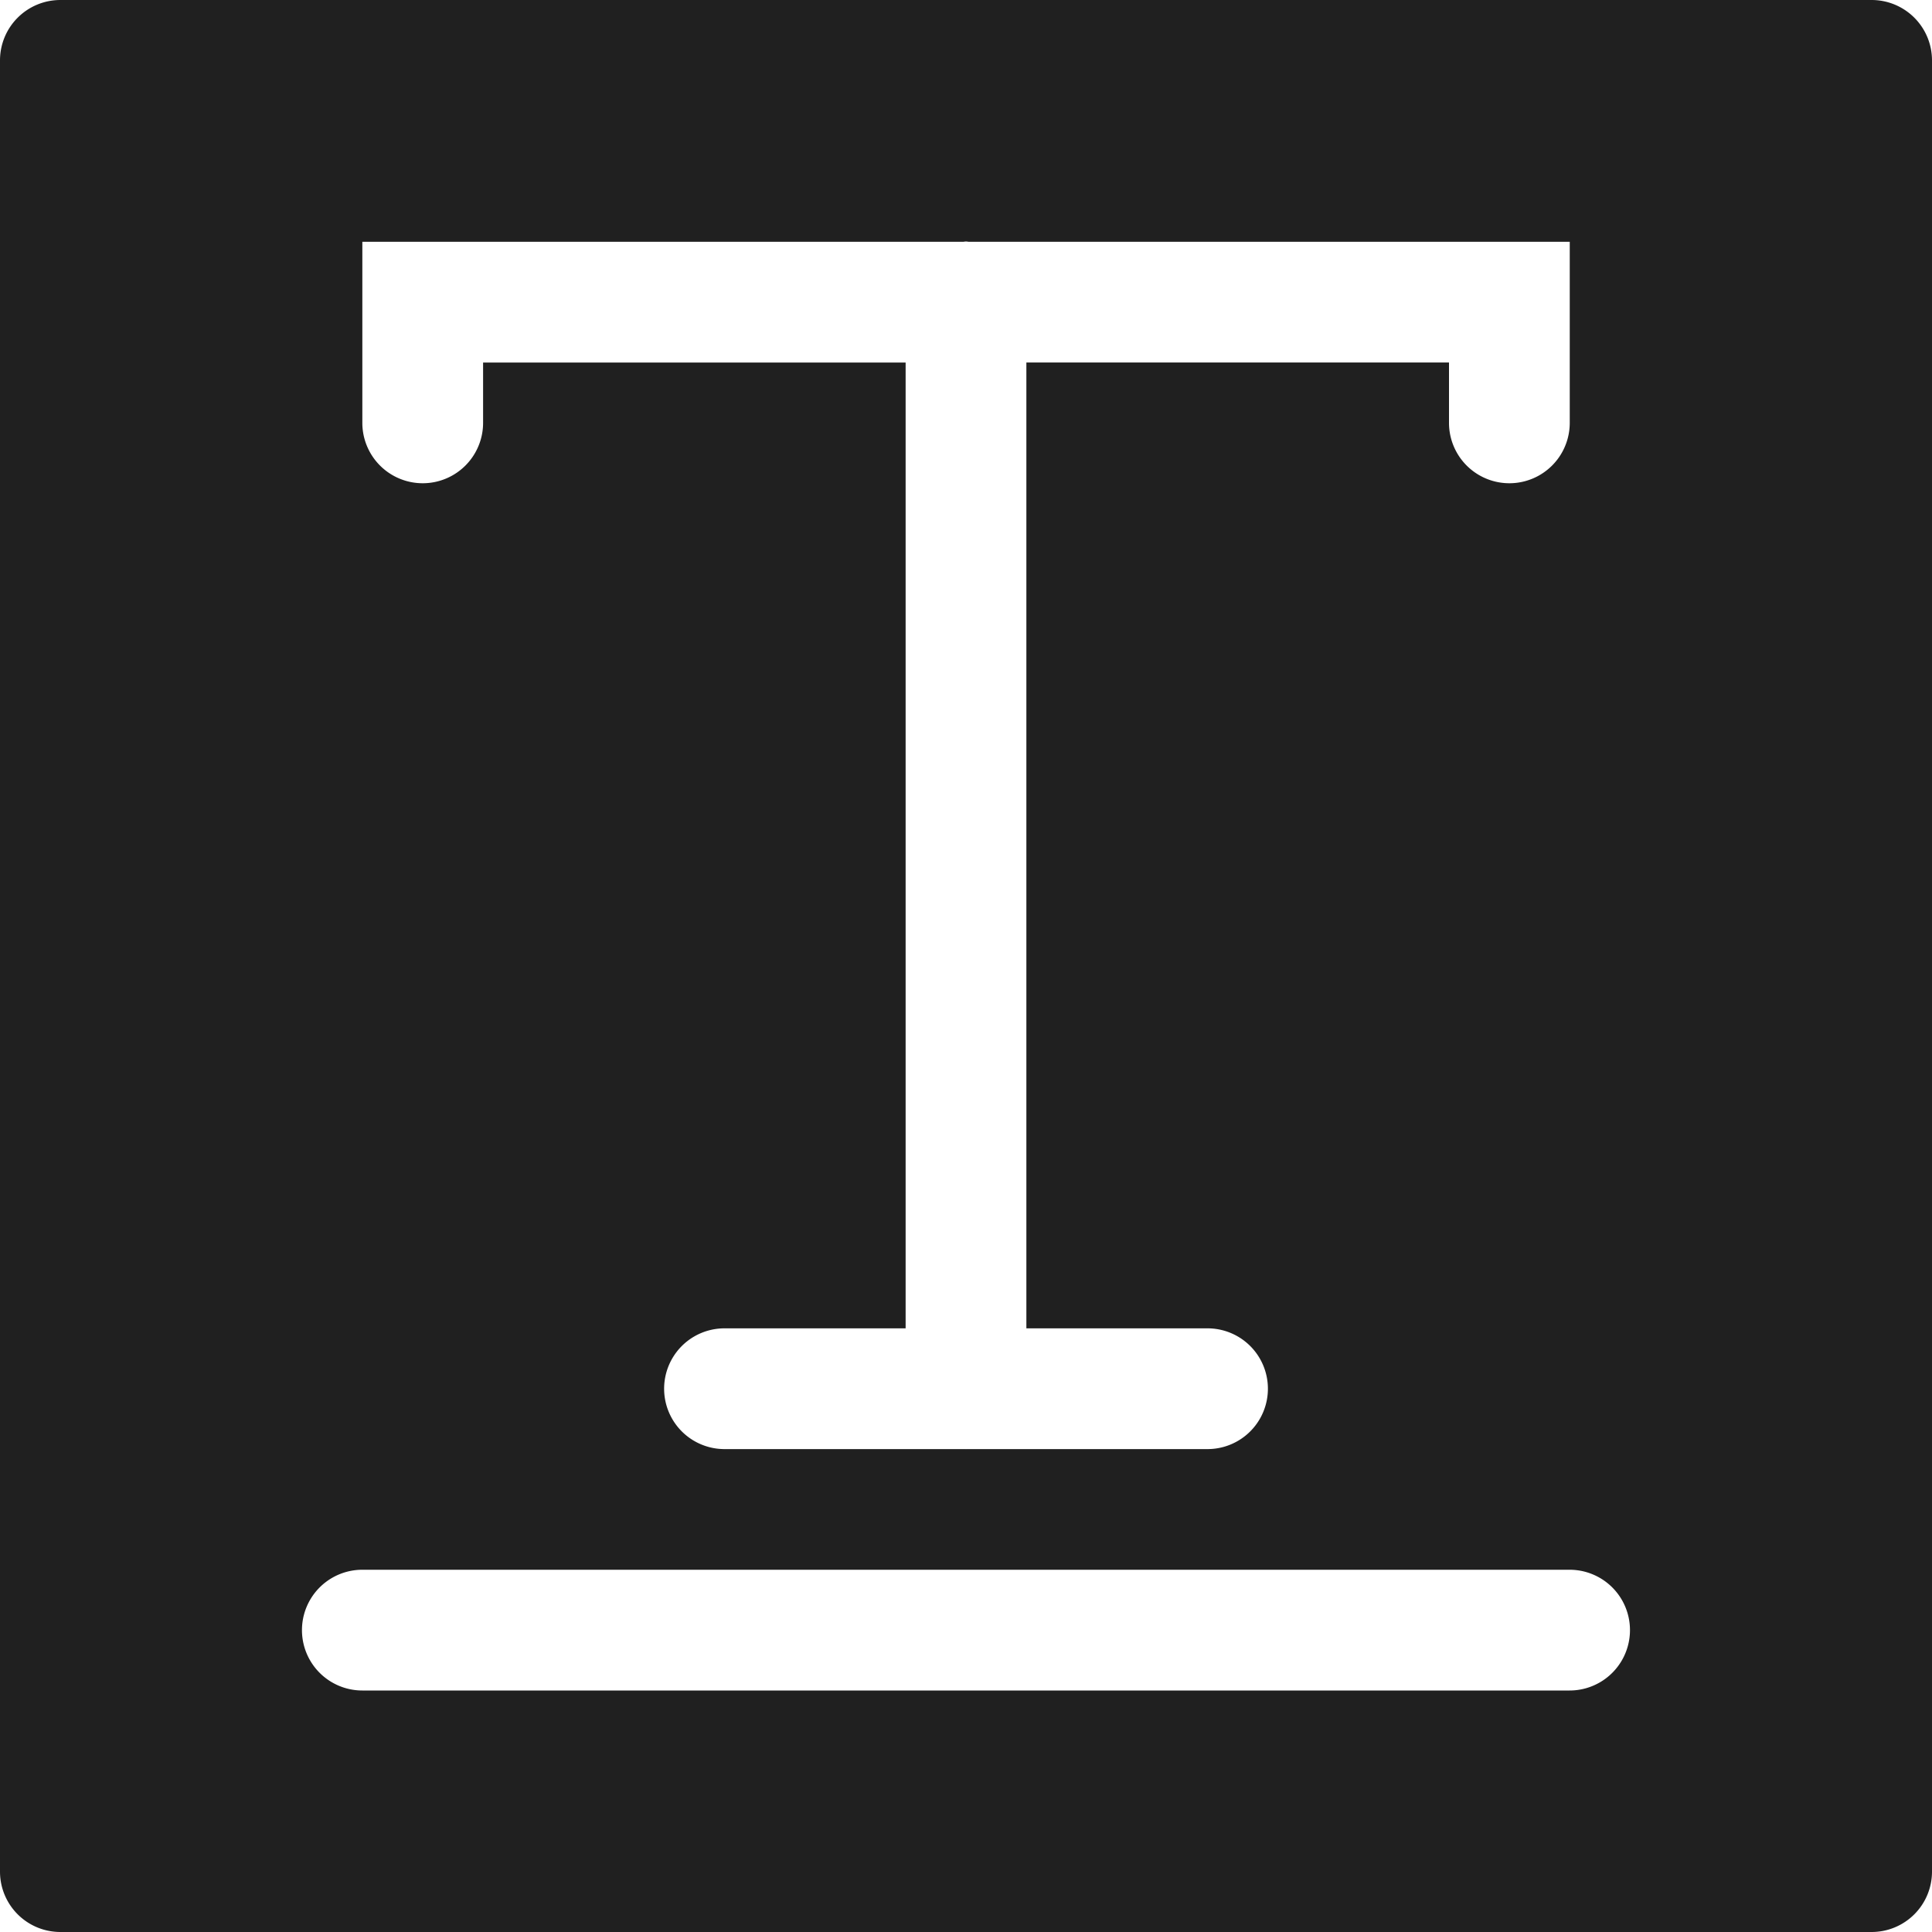 <svg xmlns="http://www.w3.org/2000/svg" viewBox="0 0 64 64" aria-labelledby="title" aria-describedby="desc"><path data-name="layer1" d="M62 0H2a2 2 0 0 0-2 2v60a2 2 0 0 0 2 2h60a2 2 0 0 0 2-2V2a2 2 0 0 0-2-2zM12.003 8.009h19.91C31.943 8.007 31.97 8 32 8s.058.007.087.009H52v5.999a2 2 0 0 1-4 0v-2H34v31.995h6.001a2 2 0 0 1 0 4h-7.982l-.019.002-.02-.002H24a2 2 0 0 1 0-4h6V12.009H16.003v1.999a2 2 0 1 1-4 0zM51.995 56H12.003a2 2 0 0 1 0-4h39.992a2 2 0 0 1 0 4z" fill="#202020"/></svg>